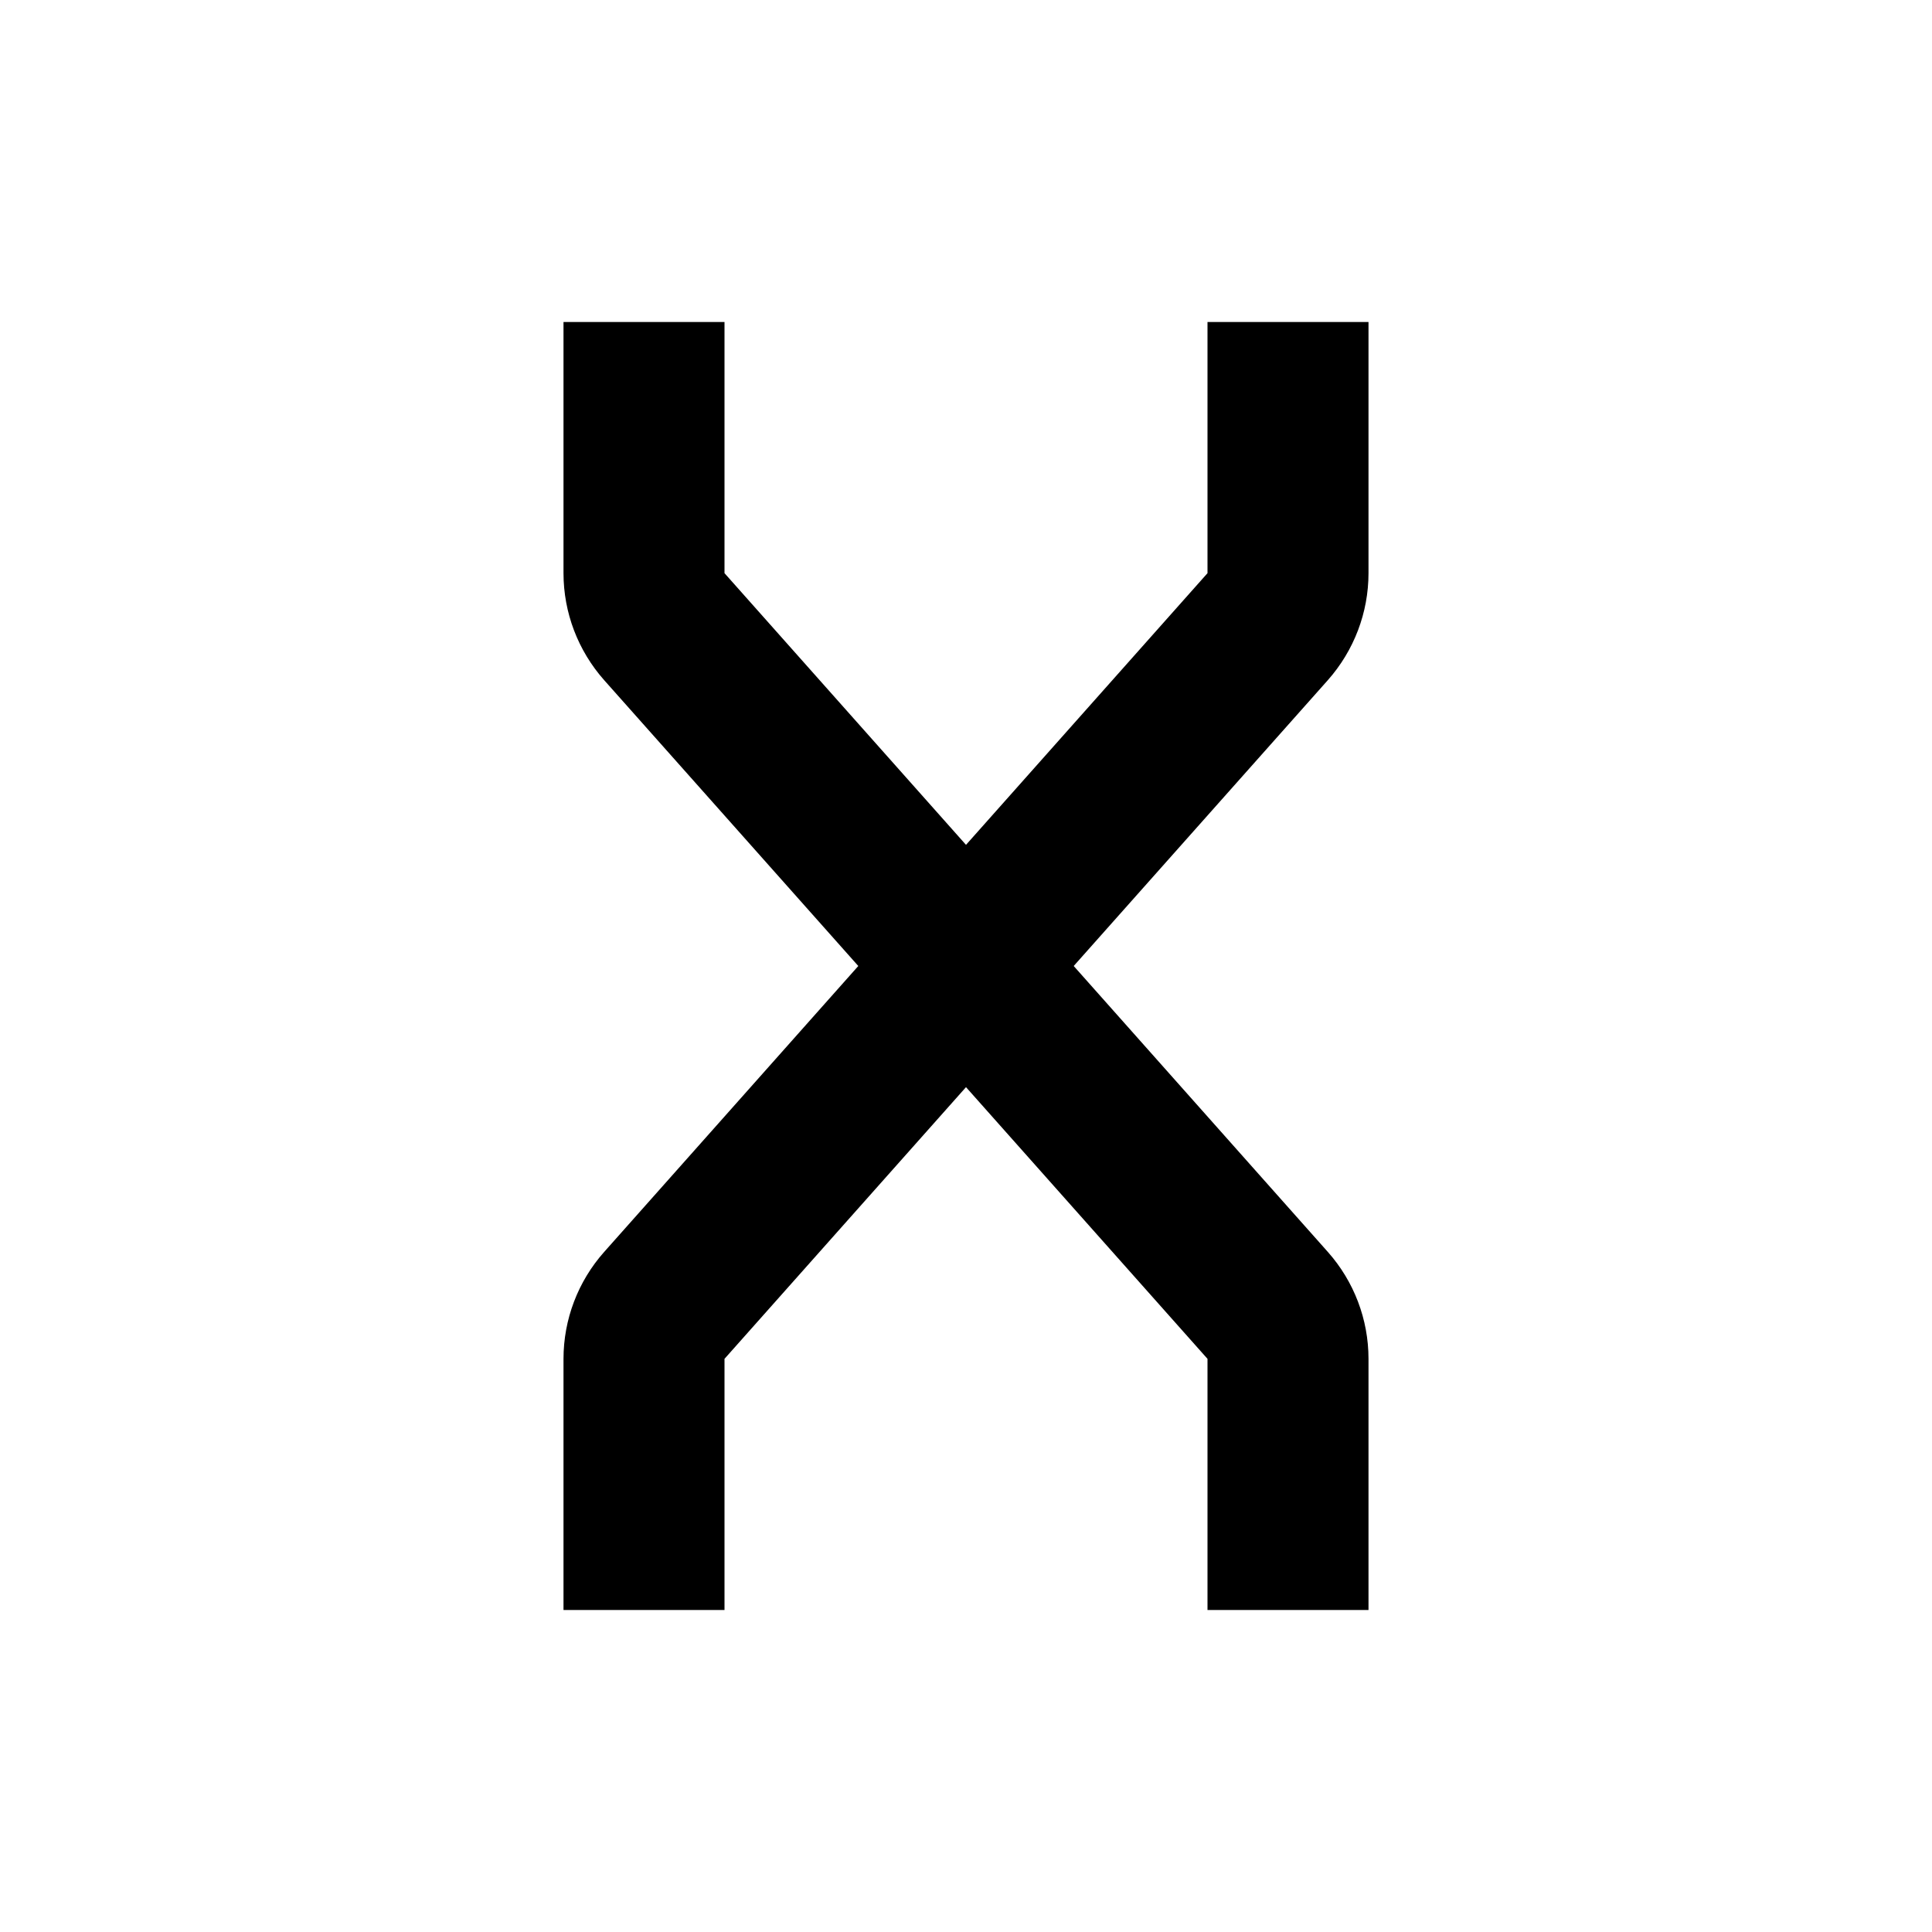<svg width="24" height="24" viewBox="0 0 24 24" fill="none" xmlns="http://www.w3.org/2000/svg">
<path d="M16.495 8.449C16.82 8.082 17 7.61 17 7.12L17 4L15 4L15 7.12L12 10.495L9 7.12L9 4L7 4L7 7.12C7 7.61 7.18 8.082 7.505 8.449L10.662 12L7.505 15.552C7.18 15.918 7 16.39 7 16.88L7 20L9 20L9 16.88L12 13.505L15 16.88L15 20L17 20V16.88C17 16.39 16.82 15.918 16.495 15.552L13.338 12L16.495 8.449Z" fill="black"/>
</svg>
